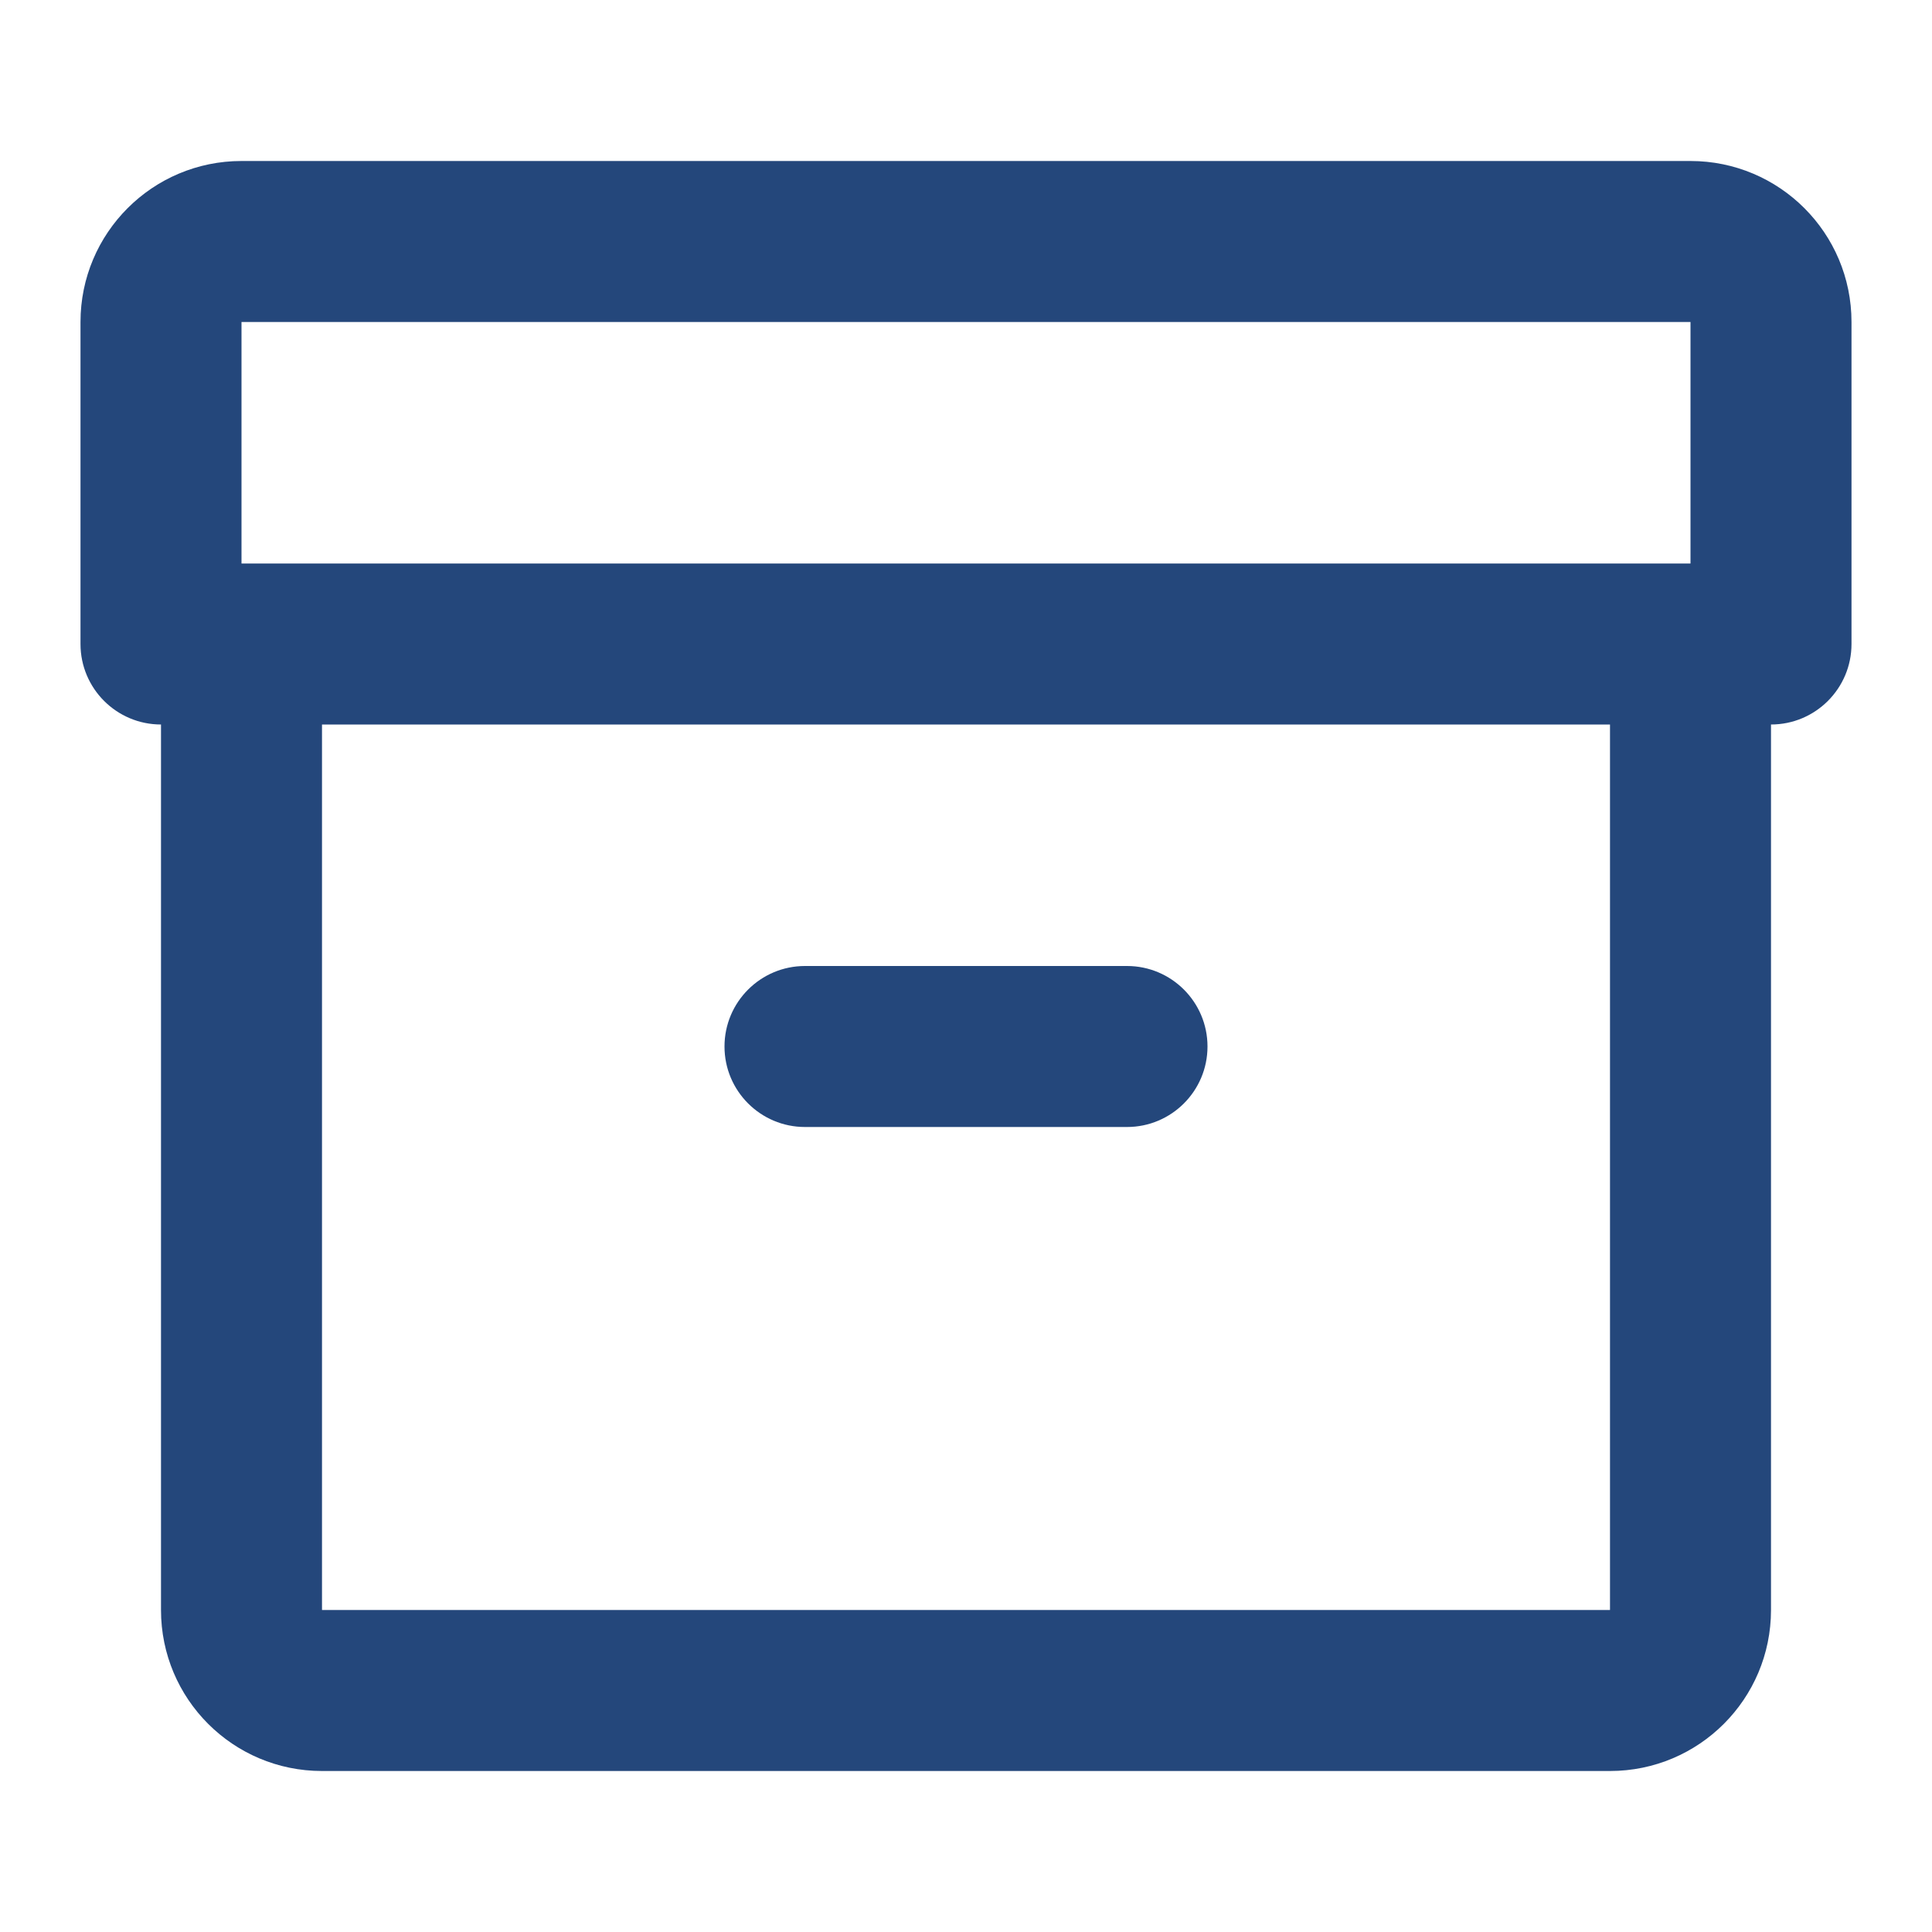 <svg width="24" height="24" viewBox="0 0 24 24" fill="none" xmlns="http://www.w3.org/2000/svg">
<path fill-rule="evenodd" clip-rule="evenodd" d="M1 4C1 2.895 1.895 2 3 2H21C22.105 2 23 2.895 23 4V8C23 8.552 22.552 9 22 9V20C22 21.105 21.105 22 20 22H4C2.895 22 2 21.105 2 20V9C1.448 9 1 8.552 1 8V4ZM4 9H20V20H4V9ZM21 7H3V4H21V7ZM10 12C9.448 12 9 12.448 9 13C9 13.552 9.448 14 10 14H14C14.552 14 15 13.552 15 13C15 12.448 14.552 12 14 12H10Z" fill="#24477B"/>
</svg>
